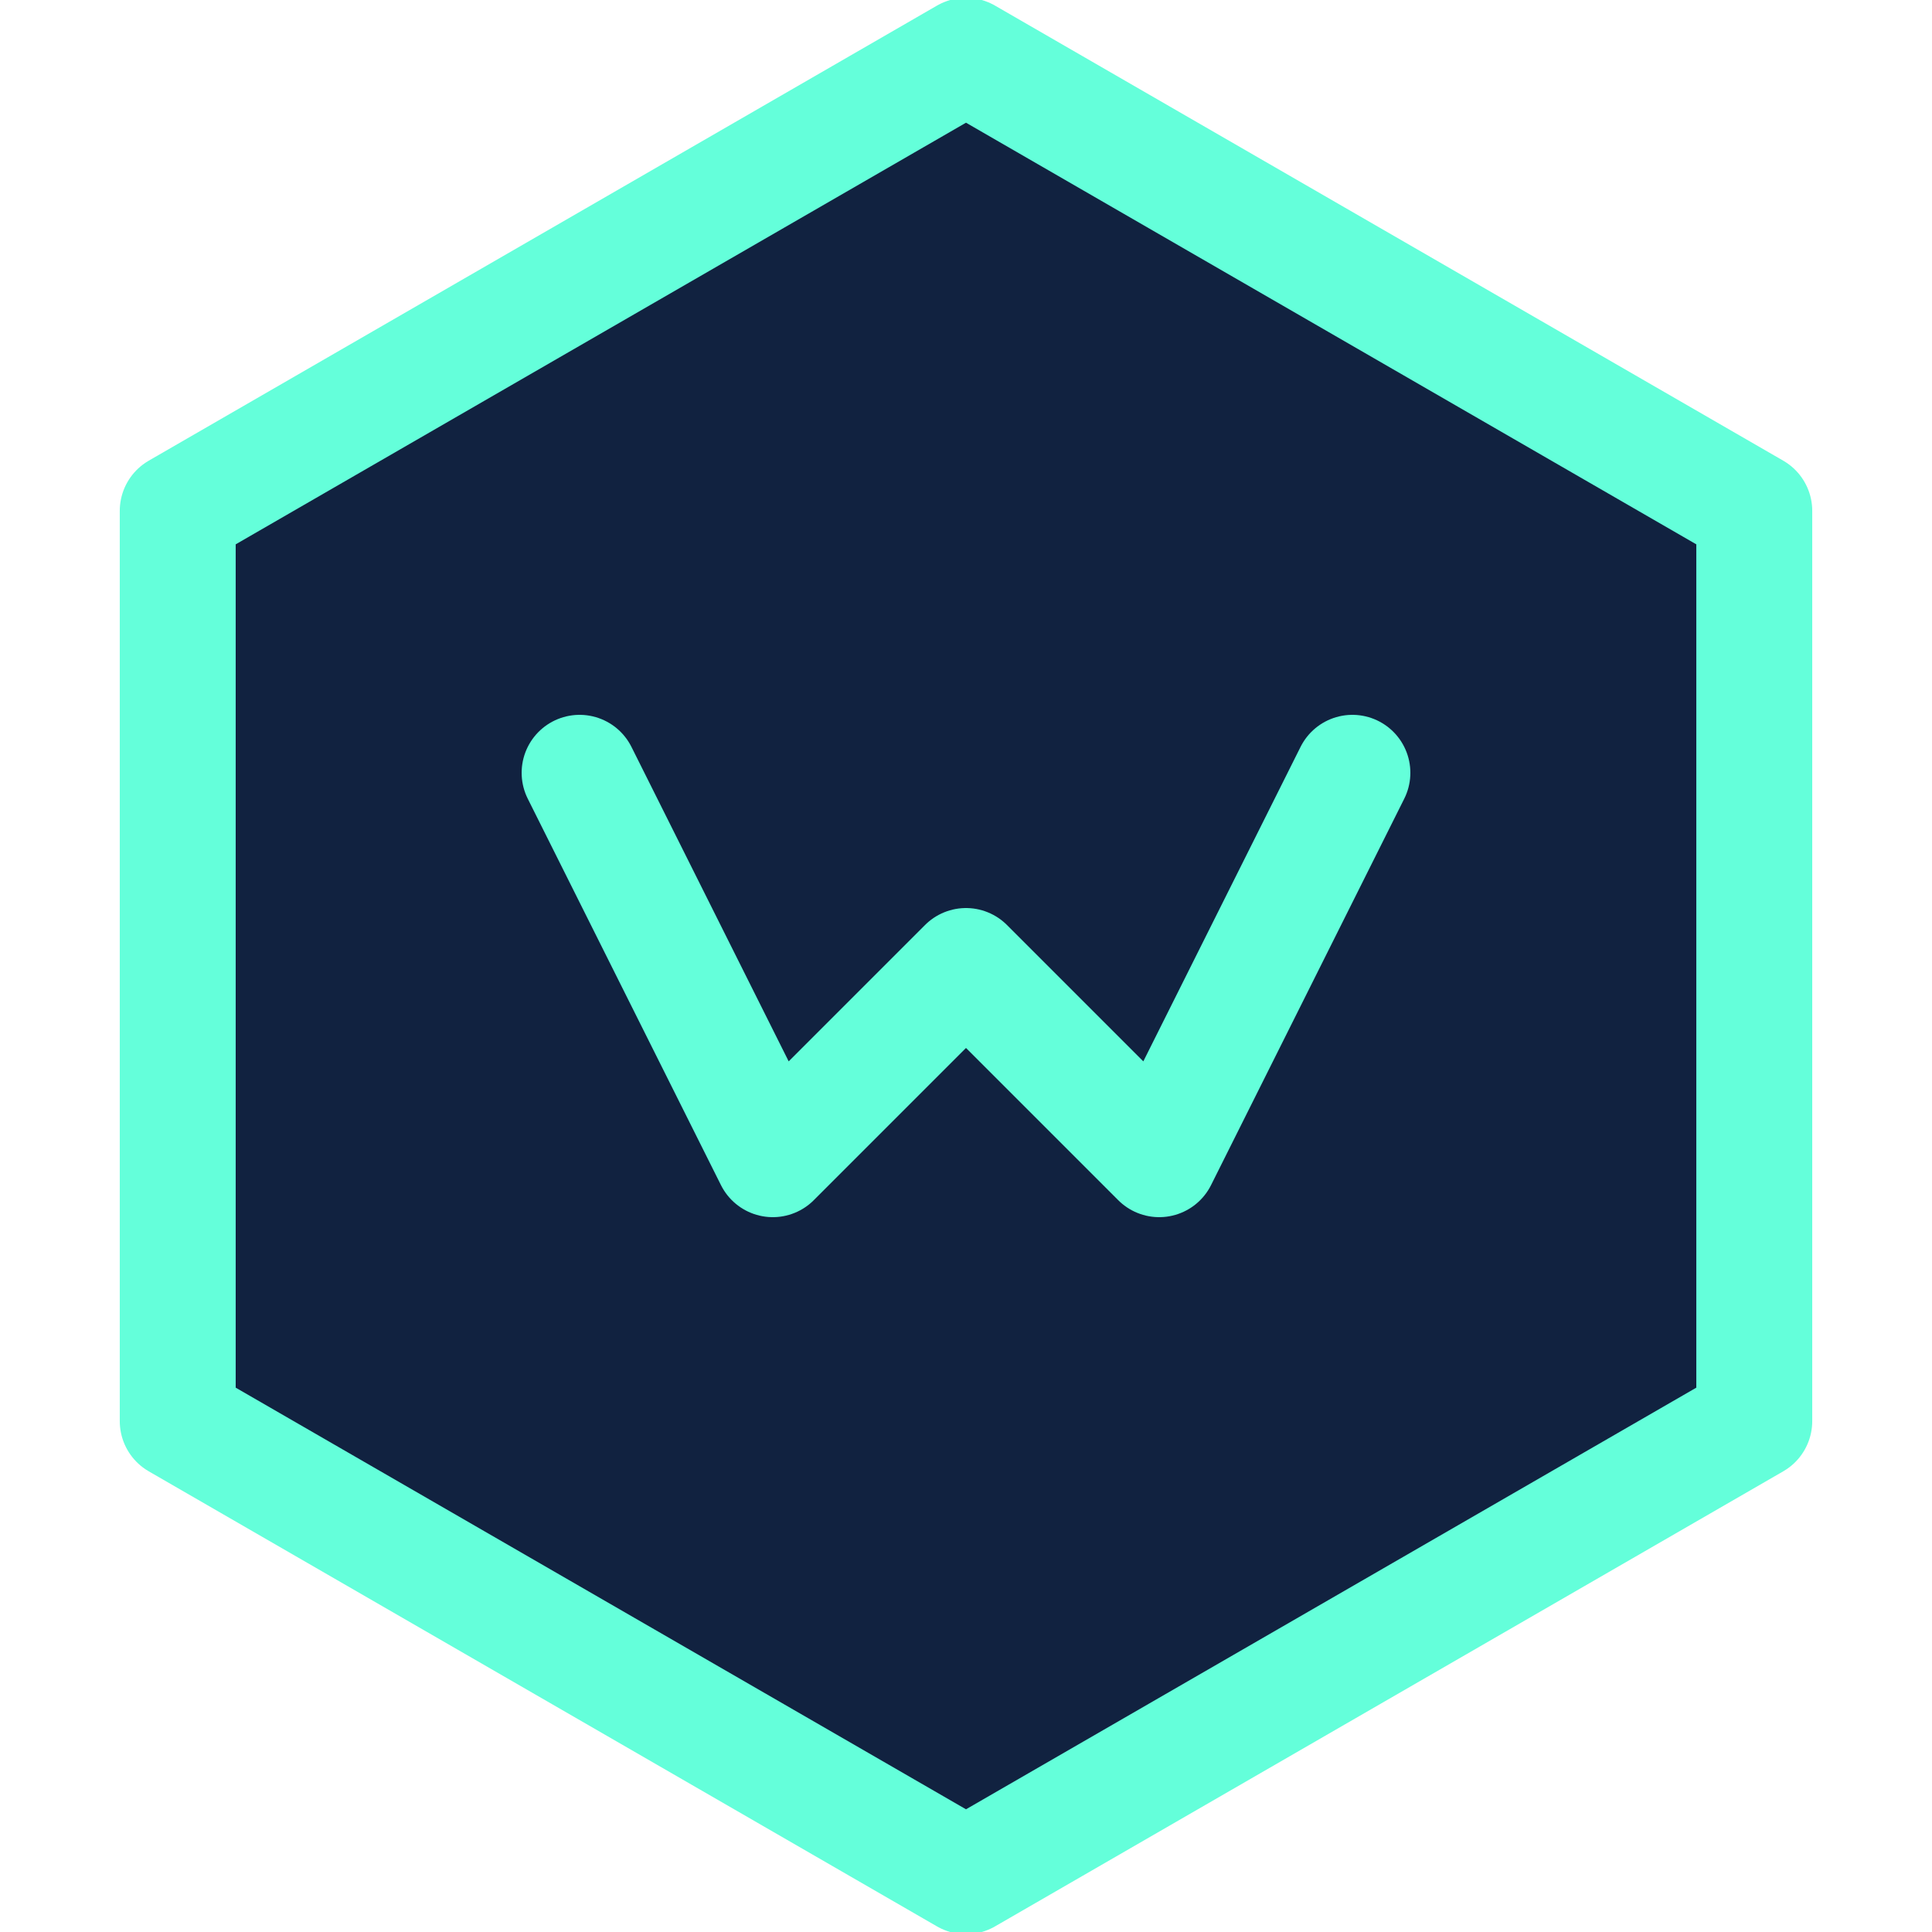 <svg width="100" height="100" viewbox=" 0 0 100 100"  xmlns="http://www.w3.org/2000/svg">
<path d="M9.199 26.443L50 2.887L90.801 26.443V73.557L50 97.113L9.199 73.557V26.443Z" fill="#112240"  stroke="#64ffda" stroke-width="6" stroke-linecap="round" stroke-linejoin="round" />
<path d="M30 40L40 60L50 50L60 60L70 40" fill="none" stroke="#64FFDA" stroke-width="6" stroke-linecap="round" stroke-linejoin="round"/>
</svg>
